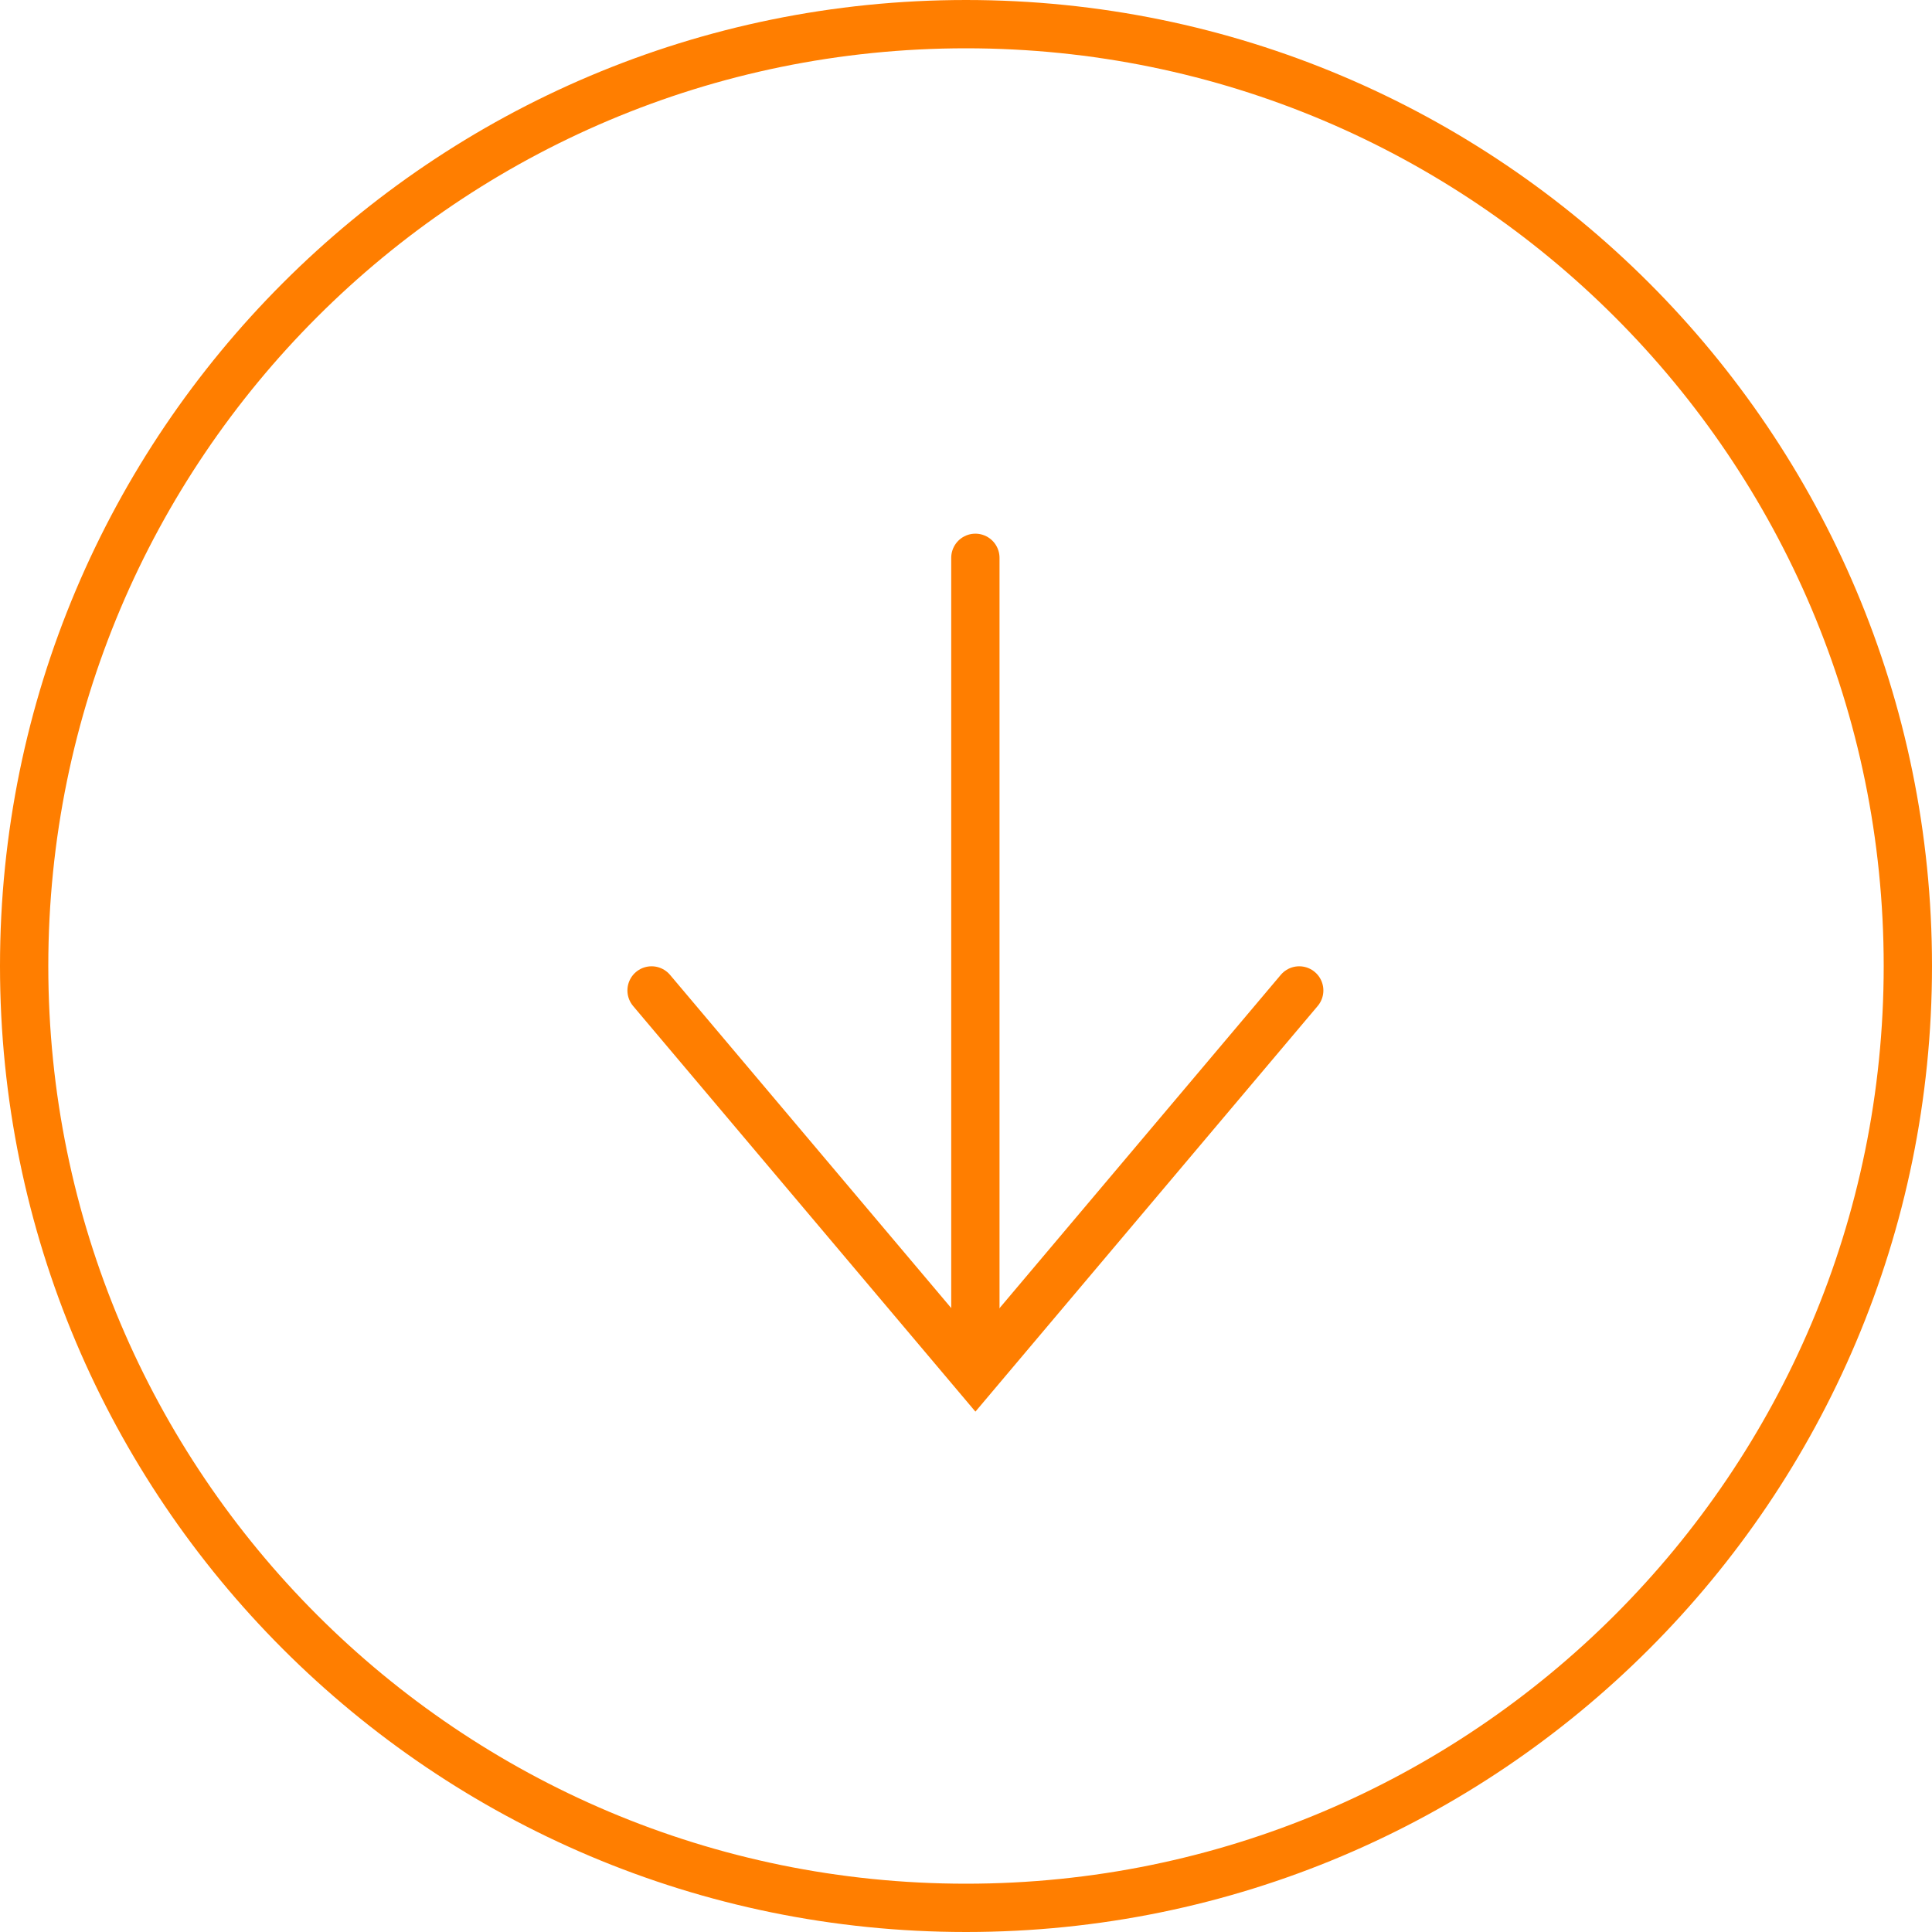 <svg width="40" height="40" viewBox="0 0 40 40" fill="none" xmlns="http://www.w3.org/2000/svg">
<g id="layer1">
<path id="circle3326" d="M0.5 20C0.5 9.23 9.23 0.5 20 0.5C30.77 0.5 39.5 9.23 39.5 20C39.5 30.77 30.77 39.5 20 39.5C9.23 39.5 0.5 30.77 0.5 20Z" stroke="#ff7e00"/>
<g id="g3332">
<path id="path3328" d="M20.194 11.549L20.194 28.065" stroke="#ff7e00" stroke-linecap="round"/>
<path id="path3330" d="M26.899 20.506L20.195 28.451L13.49 20.506" stroke="#ff7e00" stroke-linecap="round"/>
</g>
</g>
</svg>
